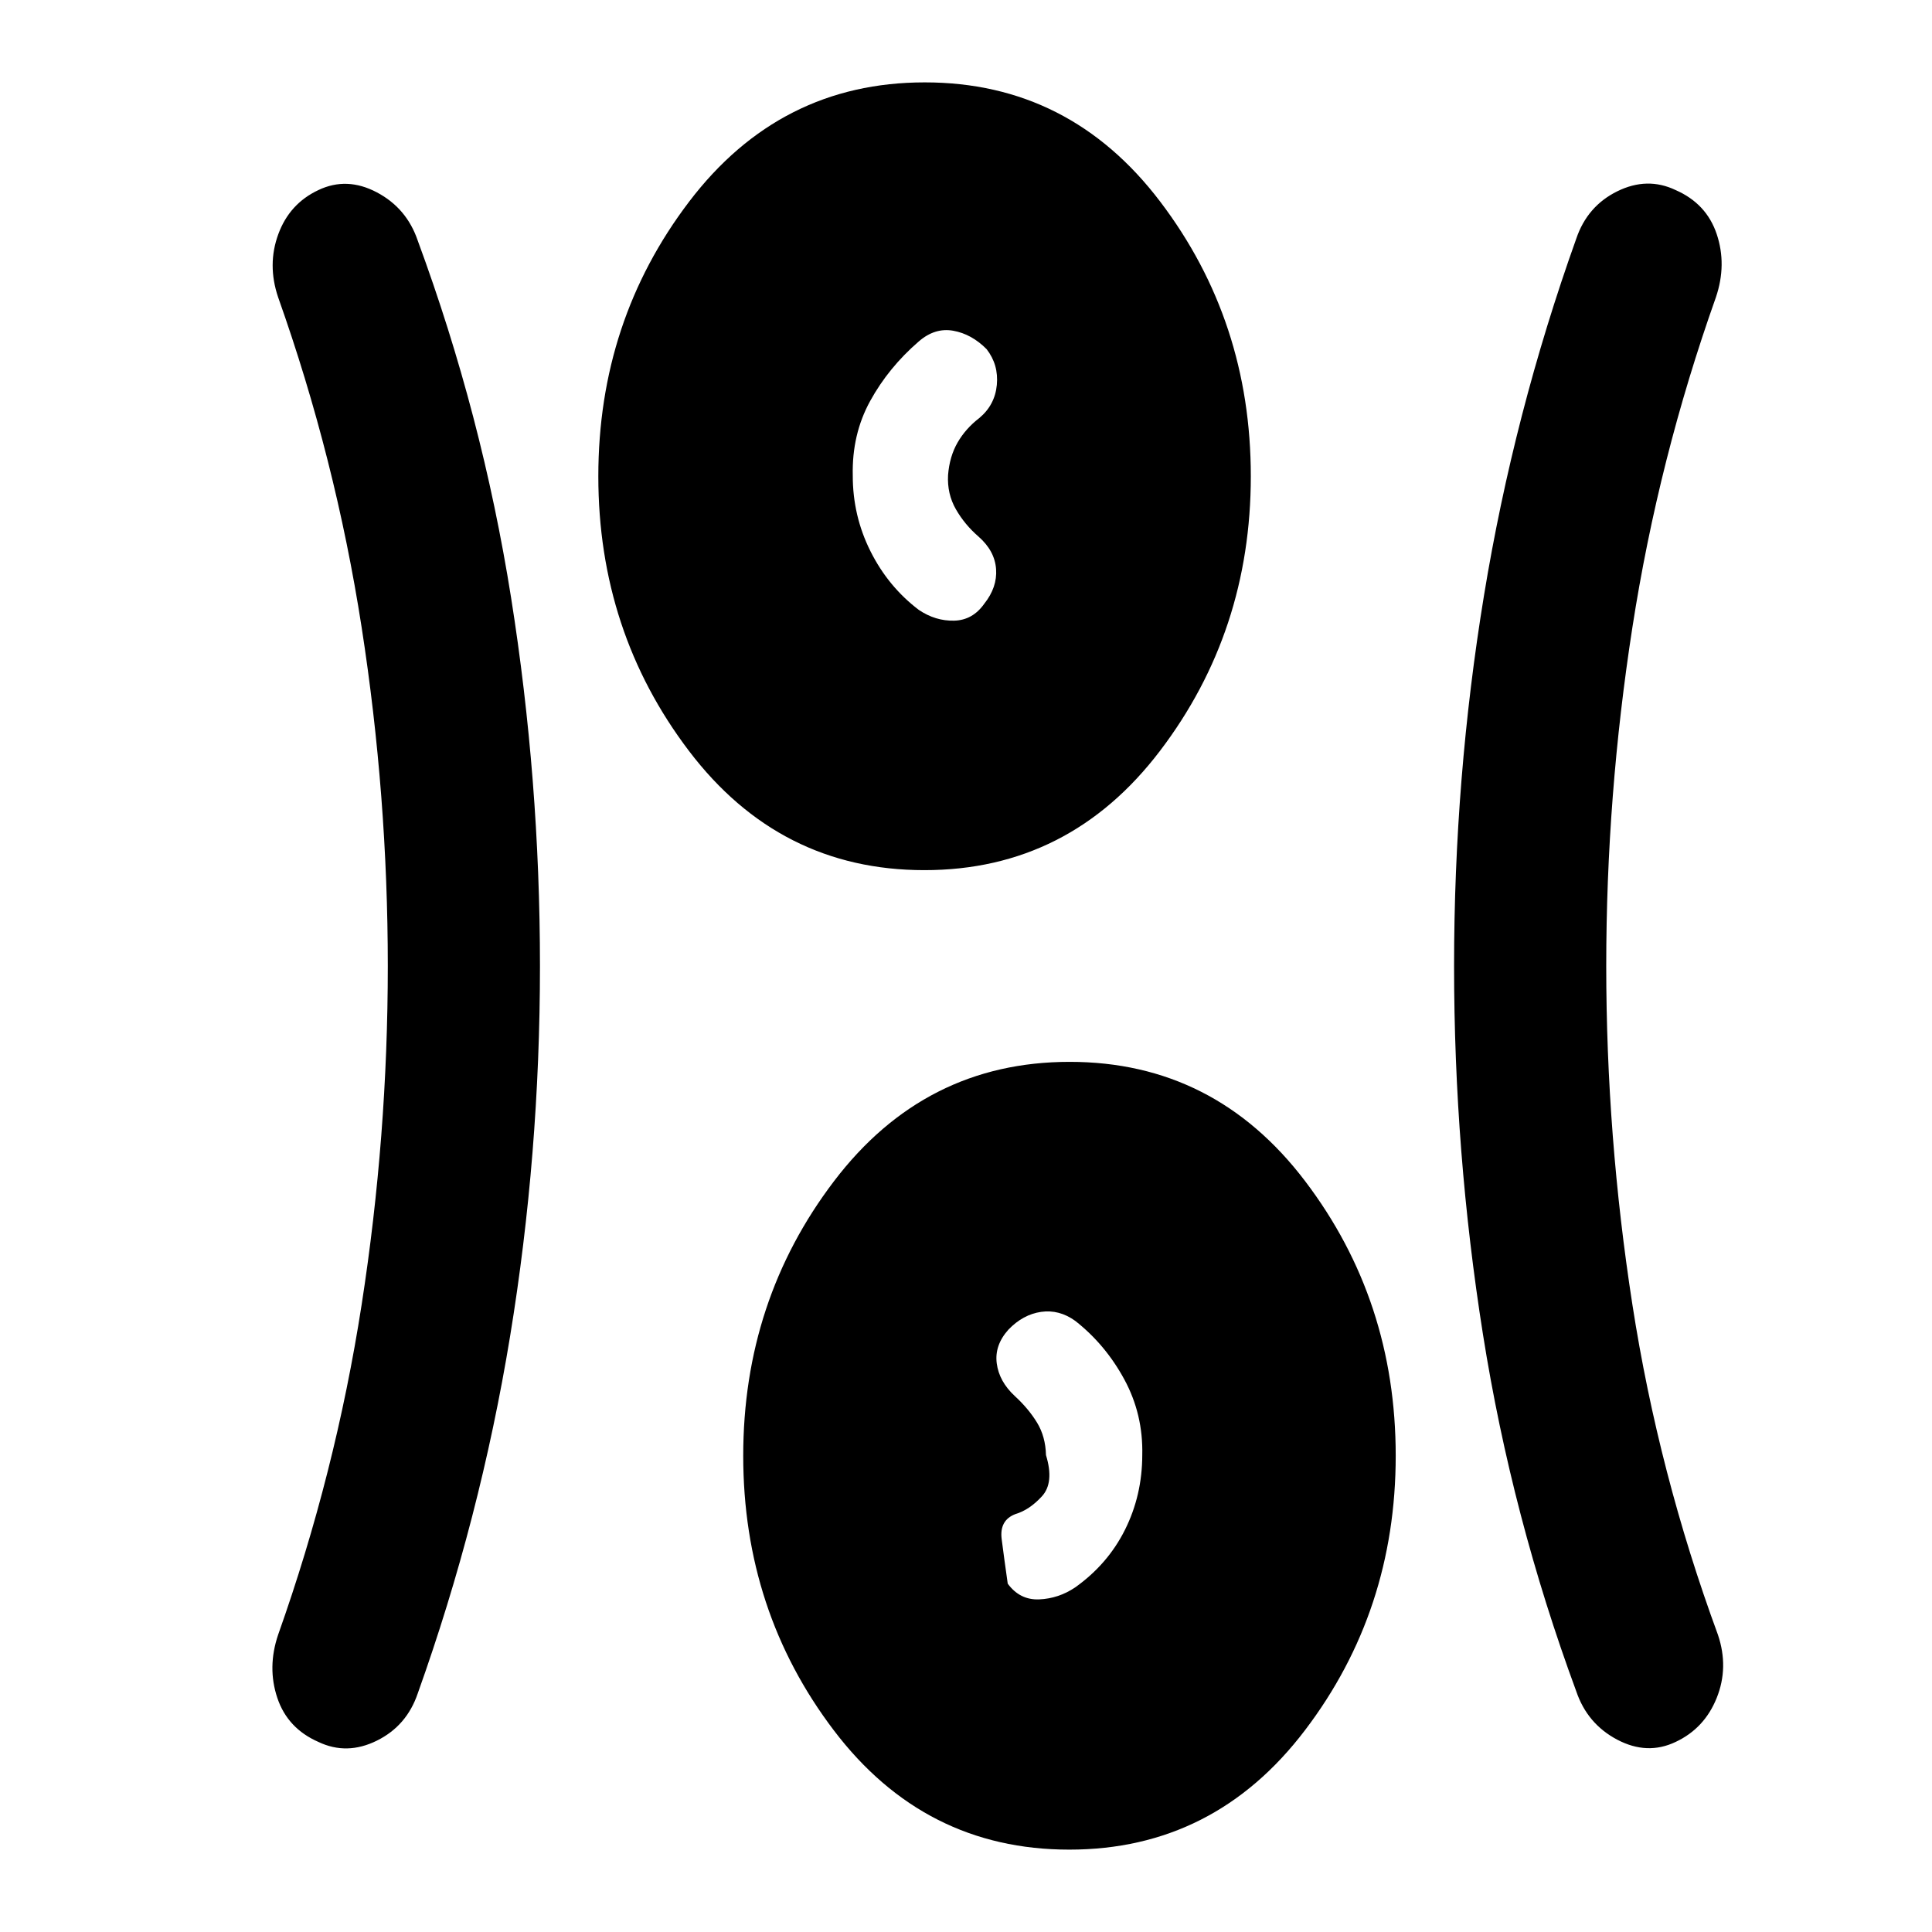 <svg xmlns="http://www.w3.org/2000/svg" height="20" viewBox="0 96 960 960" width="20"><path d="M531.317 1015.07q-72.012 0-117.012-59.291-45-59.286-45-136.413 0-77.127 45.096-136.431 45.097-59.305 117.109-59.305t117.012 59.287q45 59.286 45 136.413 0 77.127-45.096 136.431-45.097 59.309-117.109 59.309ZM268.305 576q0 93.478-14.859 184.076t-45.859 177.337q-5.478 16.174-20.361 23.522-14.882 7.348-28.989.63-15.346-6.717-20.433-21.881-5.087-15.165.392-31.38 28.5-80.261 41.5-164.021 13-83.761 13-168.283 0-84.522-13-168.283-13-83.76-41.5-164.021-5.479-16.215.108-31.38 5.587-15.164 19.933-21.881 14.107-6.718 28.989 1.13 14.883 7.848 20.361 24.022 32 86.739 46.359 177.337Q268.305 483.522 268.305 576Zm529.826 0q0 84.522 13 168.283 13 83.76 42.5 164.021 5.478 16.215-.608 31.38-6.087 15.164-20.433 21.881-14.107 6.718-28.989-1.13-14.883-7.848-20.361-24.022-32-86.739-46.359-177.337Q722.522 668.478 722.522 576q0-93.478 14.859-184.076t45.859-177.337q5.478-16.174 20.361-23.522 14.882-7.348 28.989-.63 15.346 6.717 20.433 21.881 5.086 15.165-.392 31.38-28.5 80.261-41.5 164.021-13 83.761-13 168.283ZM534.24 884.772q16.217-11.533 24.764-28.652 8.548-17.12 8.583-37.098.479-20.239-8.902-37.568-9.38-17.33-24.38-29.106-8-5.777-16.989-4.486-8.989 1.29-16.229 8.812-6.99 7.783-5.81 16.783 1.18 9 8.963 16.217 6.782 6.217 11.032 13.174 4.25 6.956 4.468 16.174 4.195 13.696-2.011 20.478-6.207 6.783-13.207 8.848-8 3.065-6.793 12.467 1.206 9.402 3.011 22.098 6.021 8.217 15.652 7.804 9.63-.413 17.848-5.945ZM459.317 528.37q-72.012 0-117.012-59.287-45-59.286-45-136.413 0-77.127 45.096-136.431 45.097-59.304 117.109-59.304t117.012 59.286q45 59.286 45 136.413 0 77.127-45.096 136.431-45.097 59.305-117.109 59.305Zm-2.73-129.294q8.218 5.533 17.468 5.326 9.25-.206 15.032-8.424 6.5-8.165 5.859-17.191-.641-9.027-8.641-16.087-7-6.06-11.359-13.706t-3.859-16.907q.718-9.217 4.718-16.174 4-6.957 10.782-12.17 7.783-6.482 8.736-16.482.952-10-5.083-17.783-7.479-7.522-16.598-9.143-9.12-1.622-17.12 5.337-15 12.958-24.13 29.567-9.131 16.609-8.652 37.087-.022 19.978 8.804 37.598 8.826 17.619 24.043 29.152Z"/></svg>